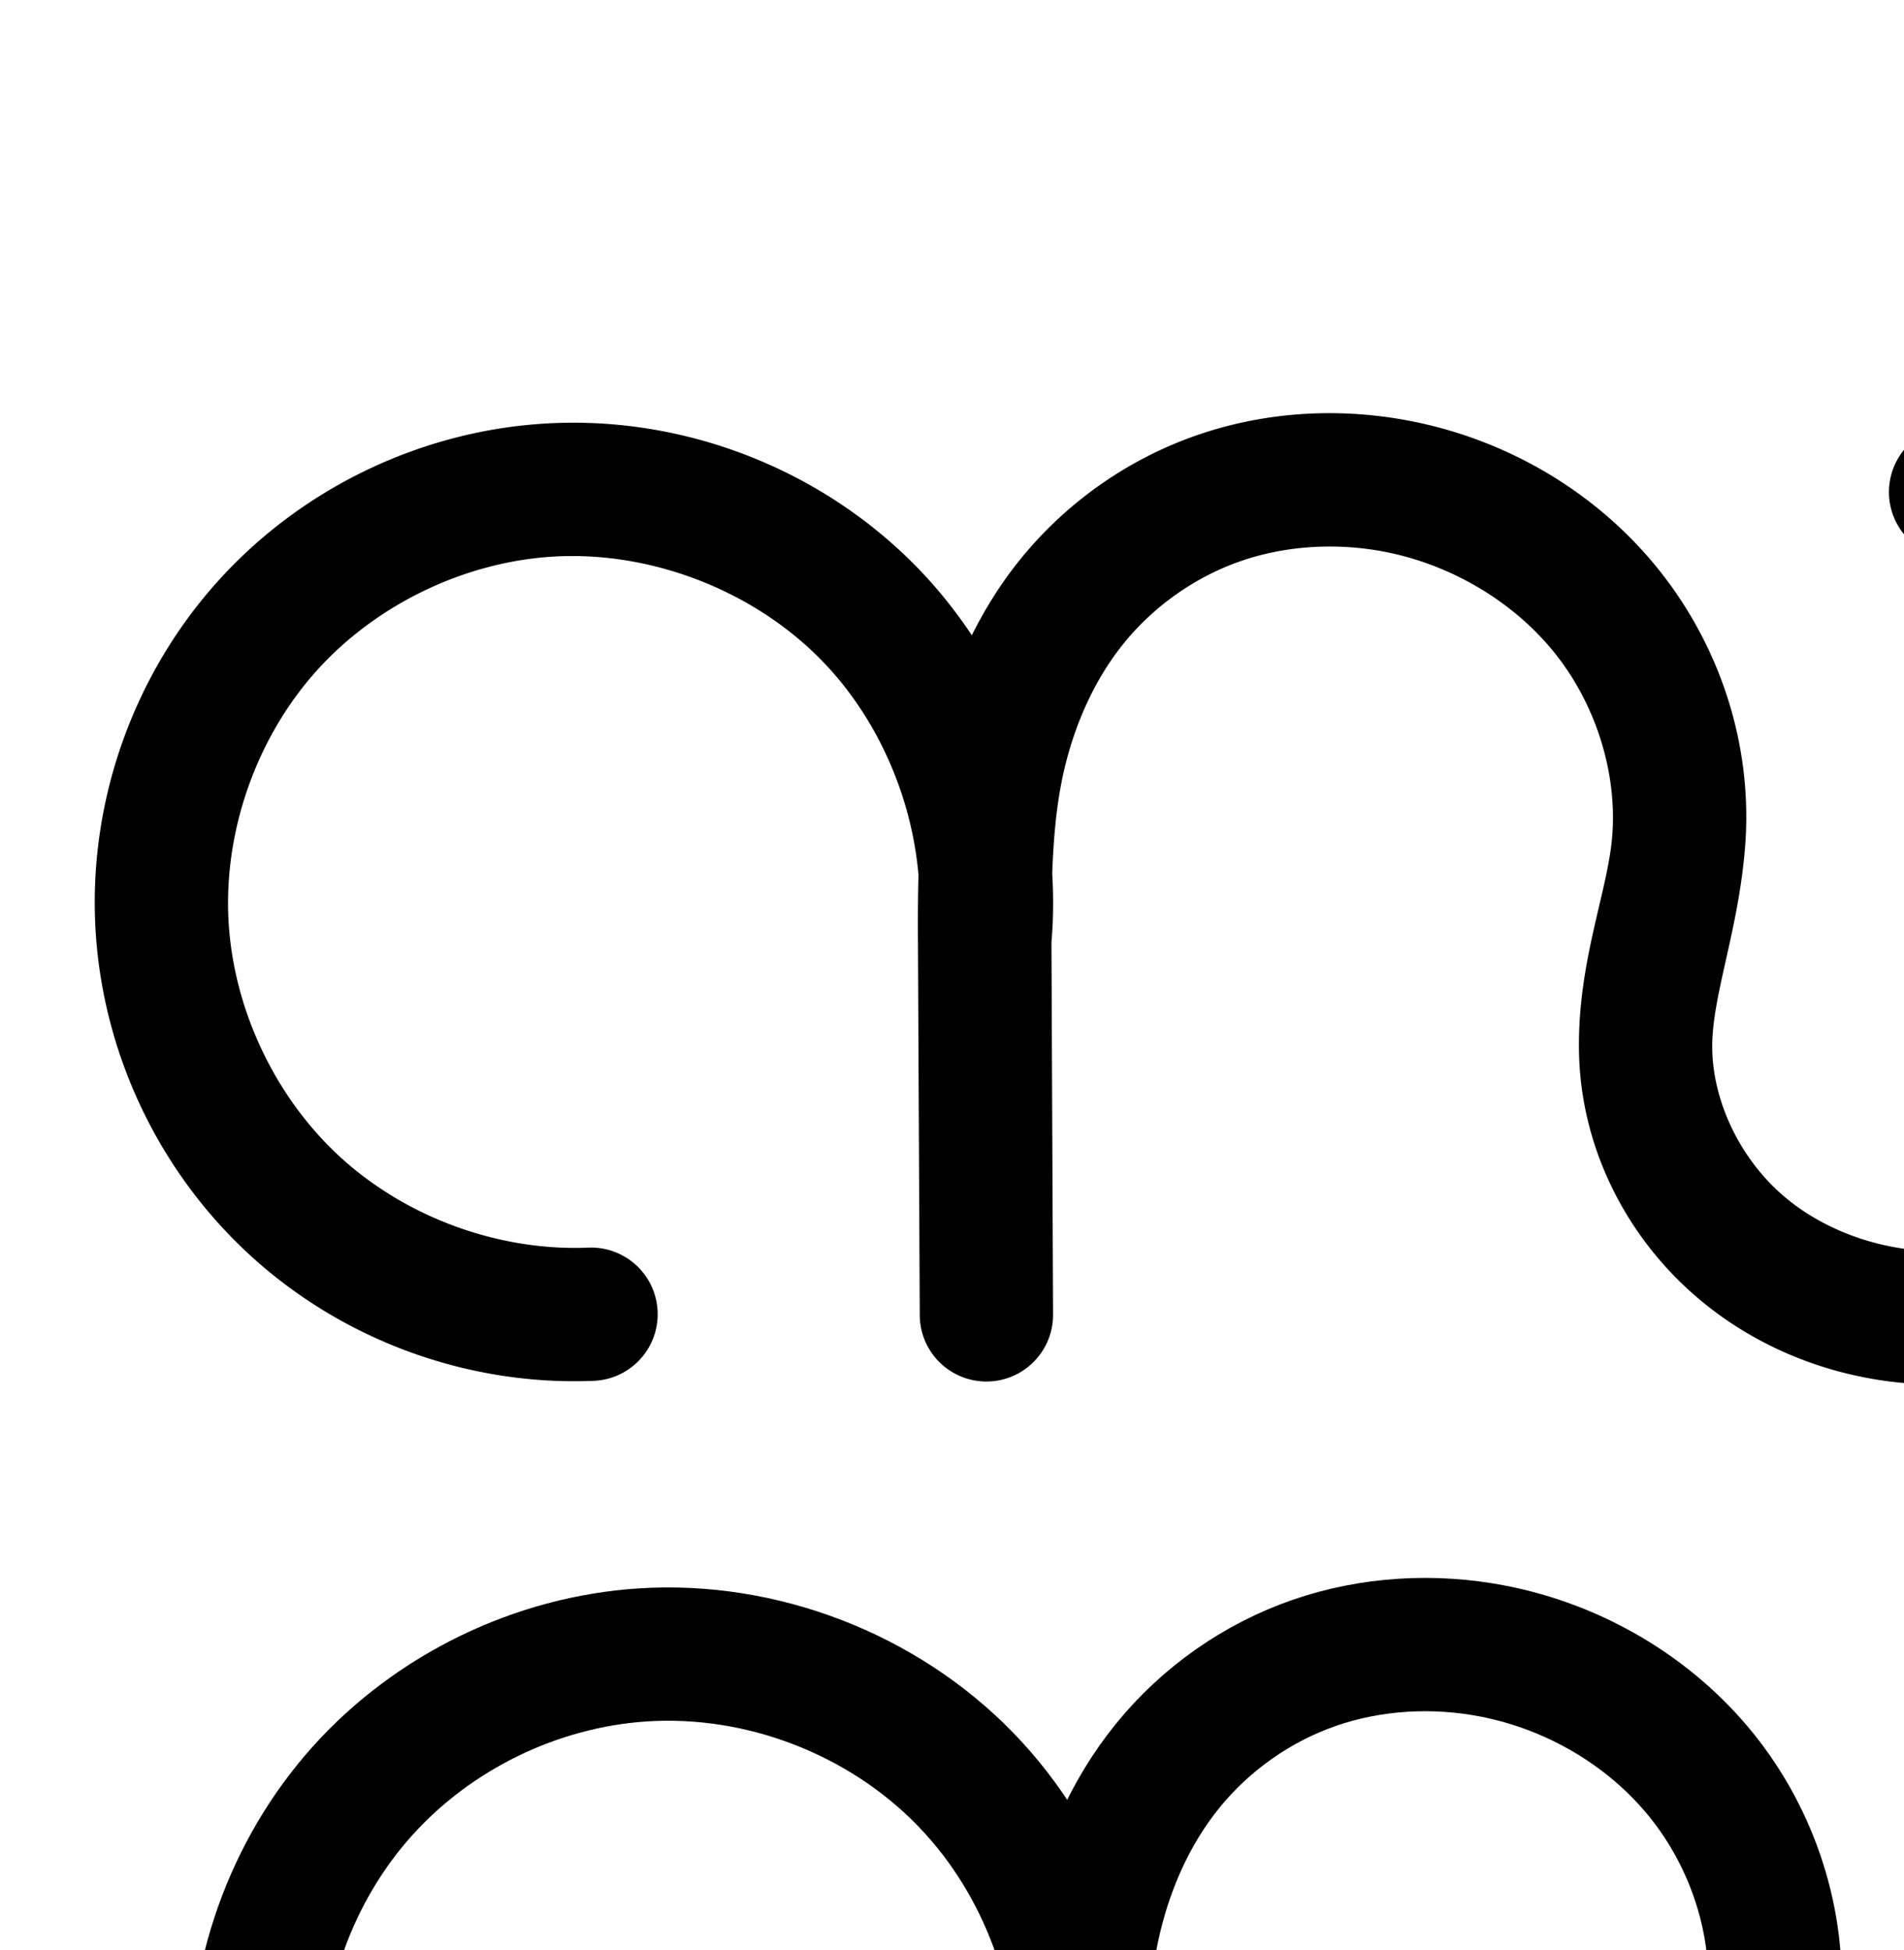<?xml version="1.0" encoding="UTF-8" standalone="no"?>
<!-- Created with Inkscape (http://www.inkscape.org/) -->

<svg
   xmlns:dc="http://purl.org/dc/elements/1.1/"
   xmlns:cc="http://creativecommons.org/ns#"
   xmlns:rdf="http://www.w3.org/1999/02/22-rdf-syntax-ns#"
   xmlns:svg="http://www.w3.org/2000/svg"
   xmlns="http://www.w3.org/2000/svg"
   xmlns:sodipodi="http://sodipodi.sourceforge.net/DTD/sodipodi-0.dtd"
   xmlns:inkscape="http://www.inkscape.org/namespaces/inkscape"
   width="2000"
   height="2048"
   id="svg2992"
   version="1.1"
   inkscape:version="0.91pre3 r13670"
   sodipodi:docname="സ.svg">
  <defs
     id="defs5498">
    <inkscape:path-effect
       effect="spiro"
       id="path-effect3846"
       is_visible="true" />
    <inkscape:path-effect
       effect="spiro"
       id="path-effect3801"
       is_visible="true" />
    <inkscape:path-effect
       effect="spiro"
       id="path-effect4372-52"
       is_visible="true" />
    <inkscape:path-effect
       effect="spiro"
       id="path-effect4372-52-8"
       is_visible="true" />
    <inkscape:path-effect
       effect="spiro"
       id="path-effect4372-52-3"
       is_visible="true" />
    <inkscape:path-effect
       effect="spiro"
       id="path-effect4372-52-4"
       is_visible="true" />
  </defs>
  <sodipodi:namedview
     inkscape:window-height="853"
     inkscape:window-width="1600"
     inkscape:pageshadow="2"
     inkscape:pageopacity="0.0"
     borderopacity="1.0"
     bordercolor="#666666"
     pagecolor="#ffffff"
     id="base"
     showgrid="true"
     showguides="true"
     inkscape:guide-bbox="true"
     inkscape:zoom="0.32"
     inkscape:cx="1187.8302"
     inkscape:cy="1015.3703"
     inkscape:window-x="1598"
     inkscape:window-y="-3"
     inkscape:current-layer="layer1"
     inkscape:window-maximized="1">
    <sodipodi:guide
       orientation="horizontal"
       position="0,600"
       id="guide5596" />
    <inkscape:grid
       type="xygrid"
       id="grid3769"
       empspacing="3"
       visible="true"
       enabled="true"
       snapvisiblegridlinesonly="true"
       spacingx="4px"
       units="px"
       dotted="true"
       spacingy="4px" />
    <sodipodi:guide
       orientation="0,1"
       position="-1040,1600"
       id="guide2985" />
  </sodipodi:namedview>
  <g
     inkscape:label="Layer 1"
     inkscape:groupmode="layer"
     id="layer1"
     transform="translate(0,1048)">
    <path
       style="color:#000000;font-style:normal;font-variant:normal;font-weight:normal;font-stretch:normal;font-size:medium;line-height:normal;font-family:sans-serif;text-indent:0;text-align:start;text-decoration:none;text-decoration-line:none;text-decoration-style:solid;text-decoration-color:#000000;letter-spacing:normal;word-spacing:normal;text-transform:none;direction:ltr;block-progression:tb;writing-mode:lr-tb;baseline-shift:baseline;text-anchor:start;white-space:normal;clip-rule:nonzero;display:inline;overflow:visible;visibility:visible;opacity:1;isolation:auto;mix-blend-mode:normal;color-interpolation:sRGB;color-interpolation-filters:linearRGB;solid-color:#000000;solid-opacity:1;fill:#000000;fill-opacity:1;fill-rule:evenodd;stroke:none;stroke-width:140;stroke-linecap:round;stroke-linejoin:round;stroke-miterlimit:4;stroke-dasharray:none;stroke-dashoffset:0;stroke-opacity:1;color-rendering:auto;image-rendering:auto;shape-rendering:auto;text-rendering:auto;enable-background:accumulate"
       d="m 1397.158,-614.07 c -47.213,-0.074 -94.579,7.451 -139.902,23.16 -72.691,25.195 -137.049,70.619 -185.363,130.154 -20.248,24.951 -37.058,51.882 -51.066,79.934 -16.67,-25 -35.493,-48.655 -56.598,-70.404 C 862.398,-556.166 716.666,-612.393 570.74,-603.045 439.844,-594.659 315.379,-534.194 227.881,-436.477 140.382,-338.758 93.976,-208.394 100.055,-77.365 106.174,54.548 165.213,180.842 262.502,270.137 359.791,359.431 490.672,407.452 622.625,402.266 A 70.007,70.007 0 1 0 617.127,262.373 C 523.378,266.058 426.289,230.435 357.168,166.994 288.047,103.553 244.252,9.867 239.904,-83.854 c -4.319,-93.11 30.095,-189.79 92.275,-259.232 62.18,-69.443 154.487,-114.287 247.512,-120.246 103.346,-6.621 211.947,35.282 284.064,109.602 57.634,59.393 93.785,141.46 101.053,224.648 -0.744,25.272 -0.674,49.989 -0.557,74.008 l 1.898,389.309 0,0.041 a 70.007,70.007 0 0 0 139.998,-0.643 l 0,-0.039 -0,-0.289 -1.68,-391.449 c 2.034,-24.087 2.28,-48.198 0.807,-72.156 1.274,-35.247 4.056,-69.022 10.649,-100.486 11.08,-52.878 32.886,-102.573 64.678,-141.748 31.743,-39.115 75.156,-69.684 122.506,-86.096 47.524,-16.472 100.969,-19.65 151.699,-9.795 68.86,13.378 134.034,51.613 177.412,105.174 43.213,53.358 66.384,124.828 61.4,192.098 -4.345,58.656 -36.45,132.369 -35.039,226.631 1.516,101.282 49.408,195.66 124.846,259.789 74.98,63.74 171.972,94.191 267.971,90.6 125.579,-4.698 242.252,-66.699 320.881,-161.531 78.227,-94.348 115.777,-215.765 112.119,-335.719 -3.588,-117.66 -46.312,-232.335 -120.588,-323.658 -74.275,-91.323 -177.841,-156.516 -292.303,-184 a 70.007,70.007 0 1 0 -32.685,136.131 c 83.855,20.135 161.96,69.301 216.375,136.205 54.415,66.904 86.637,153.389 89.266,239.588 2.665,87.405 -25.771,176.741 -79.957,242.094 -53.785,64.869 -136.611,107.931 -218.342,110.988 -62.246,2.329 -126.386,-18.54 -172.059,-57.365 -45.215,-38.437 -74.685,-98.159 -75.539,-155.215 -0.82,-54.779 28.005,-124.199 34.672,-214.193 7.791,-105.169 -26.612,-209.54 -92.223,-290.553 -65.446,-80.81 -158.631,-134.894 -259.508,-154.492 -27.744,-5.39 -56.018,-8.17 -84.346,-8.215 z"
       id="path4370-92"
       inkscape:connector-curvature="0" />
    <path
       style="fill:none;fill-rule:evenodd;stroke:#000000;stroke-width:140;stroke-linecap:round;stroke-linejoin:round;stroke-miterlimit:4;stroke-dasharray:none;stroke-opacity:1"
       d="m 720.126,1555.569 c -112.851,4.435 -226.837,-37.386 -310.041,-113.753 -83.205,-76.368 -134.622,-186.358 -139.856,-299.175 -5.199,-112.069 35.212,-225.592 110.051,-309.172 74.839,-83.58 183.225,-136.234 295.186,-143.407 124.636,-7.984 251.803,41.08 338.777,130.71 86.974,89.63 132.193,218.214 120.464,342.554 l 1.692,393.859 -1.899,-389.35 c -0.31,-63.523 0.131,-127.553 13.158,-189.726 13.027,-62.173 38.808,-122.179 78.837,-171.504 40.029,-49.325 93.915,-87.321 153.935,-108.124 60.02,-20.803 125.615,-24.485 187.973,-12.37 84.868,16.488 164.049,62.648 218.461,129.833 54.412,67.185 83.198,155.106 76.811,241.325 -5.506,74.325 -35.97,145.891 -34.854,220.412 1.185,79.169 39.866,156.219 100.192,207.502 60.326,51.283 140.893,76.942 220.016,73.982 103.655,-3.878 203.404,-56.409 269.61,-136.259 66.207,-79.85 99.2,-185.227 96.039,-288.906 -3.108,-101.93 -40.582,-202.509 -104.927,-281.623 -64.345,-79.114 -155.18,-136.294 -254.339,-160.103"
       id="path4370-92-6"
       inkscape:path-effect="#path-effect4372-52-4"
       inkscape:original-d="M 720.1264,1555.5689 C 309.94191,1541.8961 280.19475,1345.9527 270.22924,1142.6403 260.31562,940.38636 473.00979,694.12091 675.4658,690.06144 c 219.77424,-4.40672 370.3466,247.5123 459.2412,473.26396 l 1.6923,393.859 -1.8986,-389.3498 c 7.8592,-199.52968 217.8945,-488.33679 433.903,-481.72474 158.02,4.83702 254.9967,218.28011 295.2714,371.15804 18.9493,71.9293 -60.1096,150.4469 -34.8543,220.4117 48.2516,133.6712 178.4387,291.3805 320.2071,281.4841 186.4703,-13.0168 363.0821,-238.2594 365.6492,-425.1658 2.6066,-189.77561 -359.2659,-441.72631 -359.2659,-441.72631"
       inkscape:connector-curvature="0"
       sodipodi:nodetypes="caacccaaaaac" />
  </g>
</svg>
